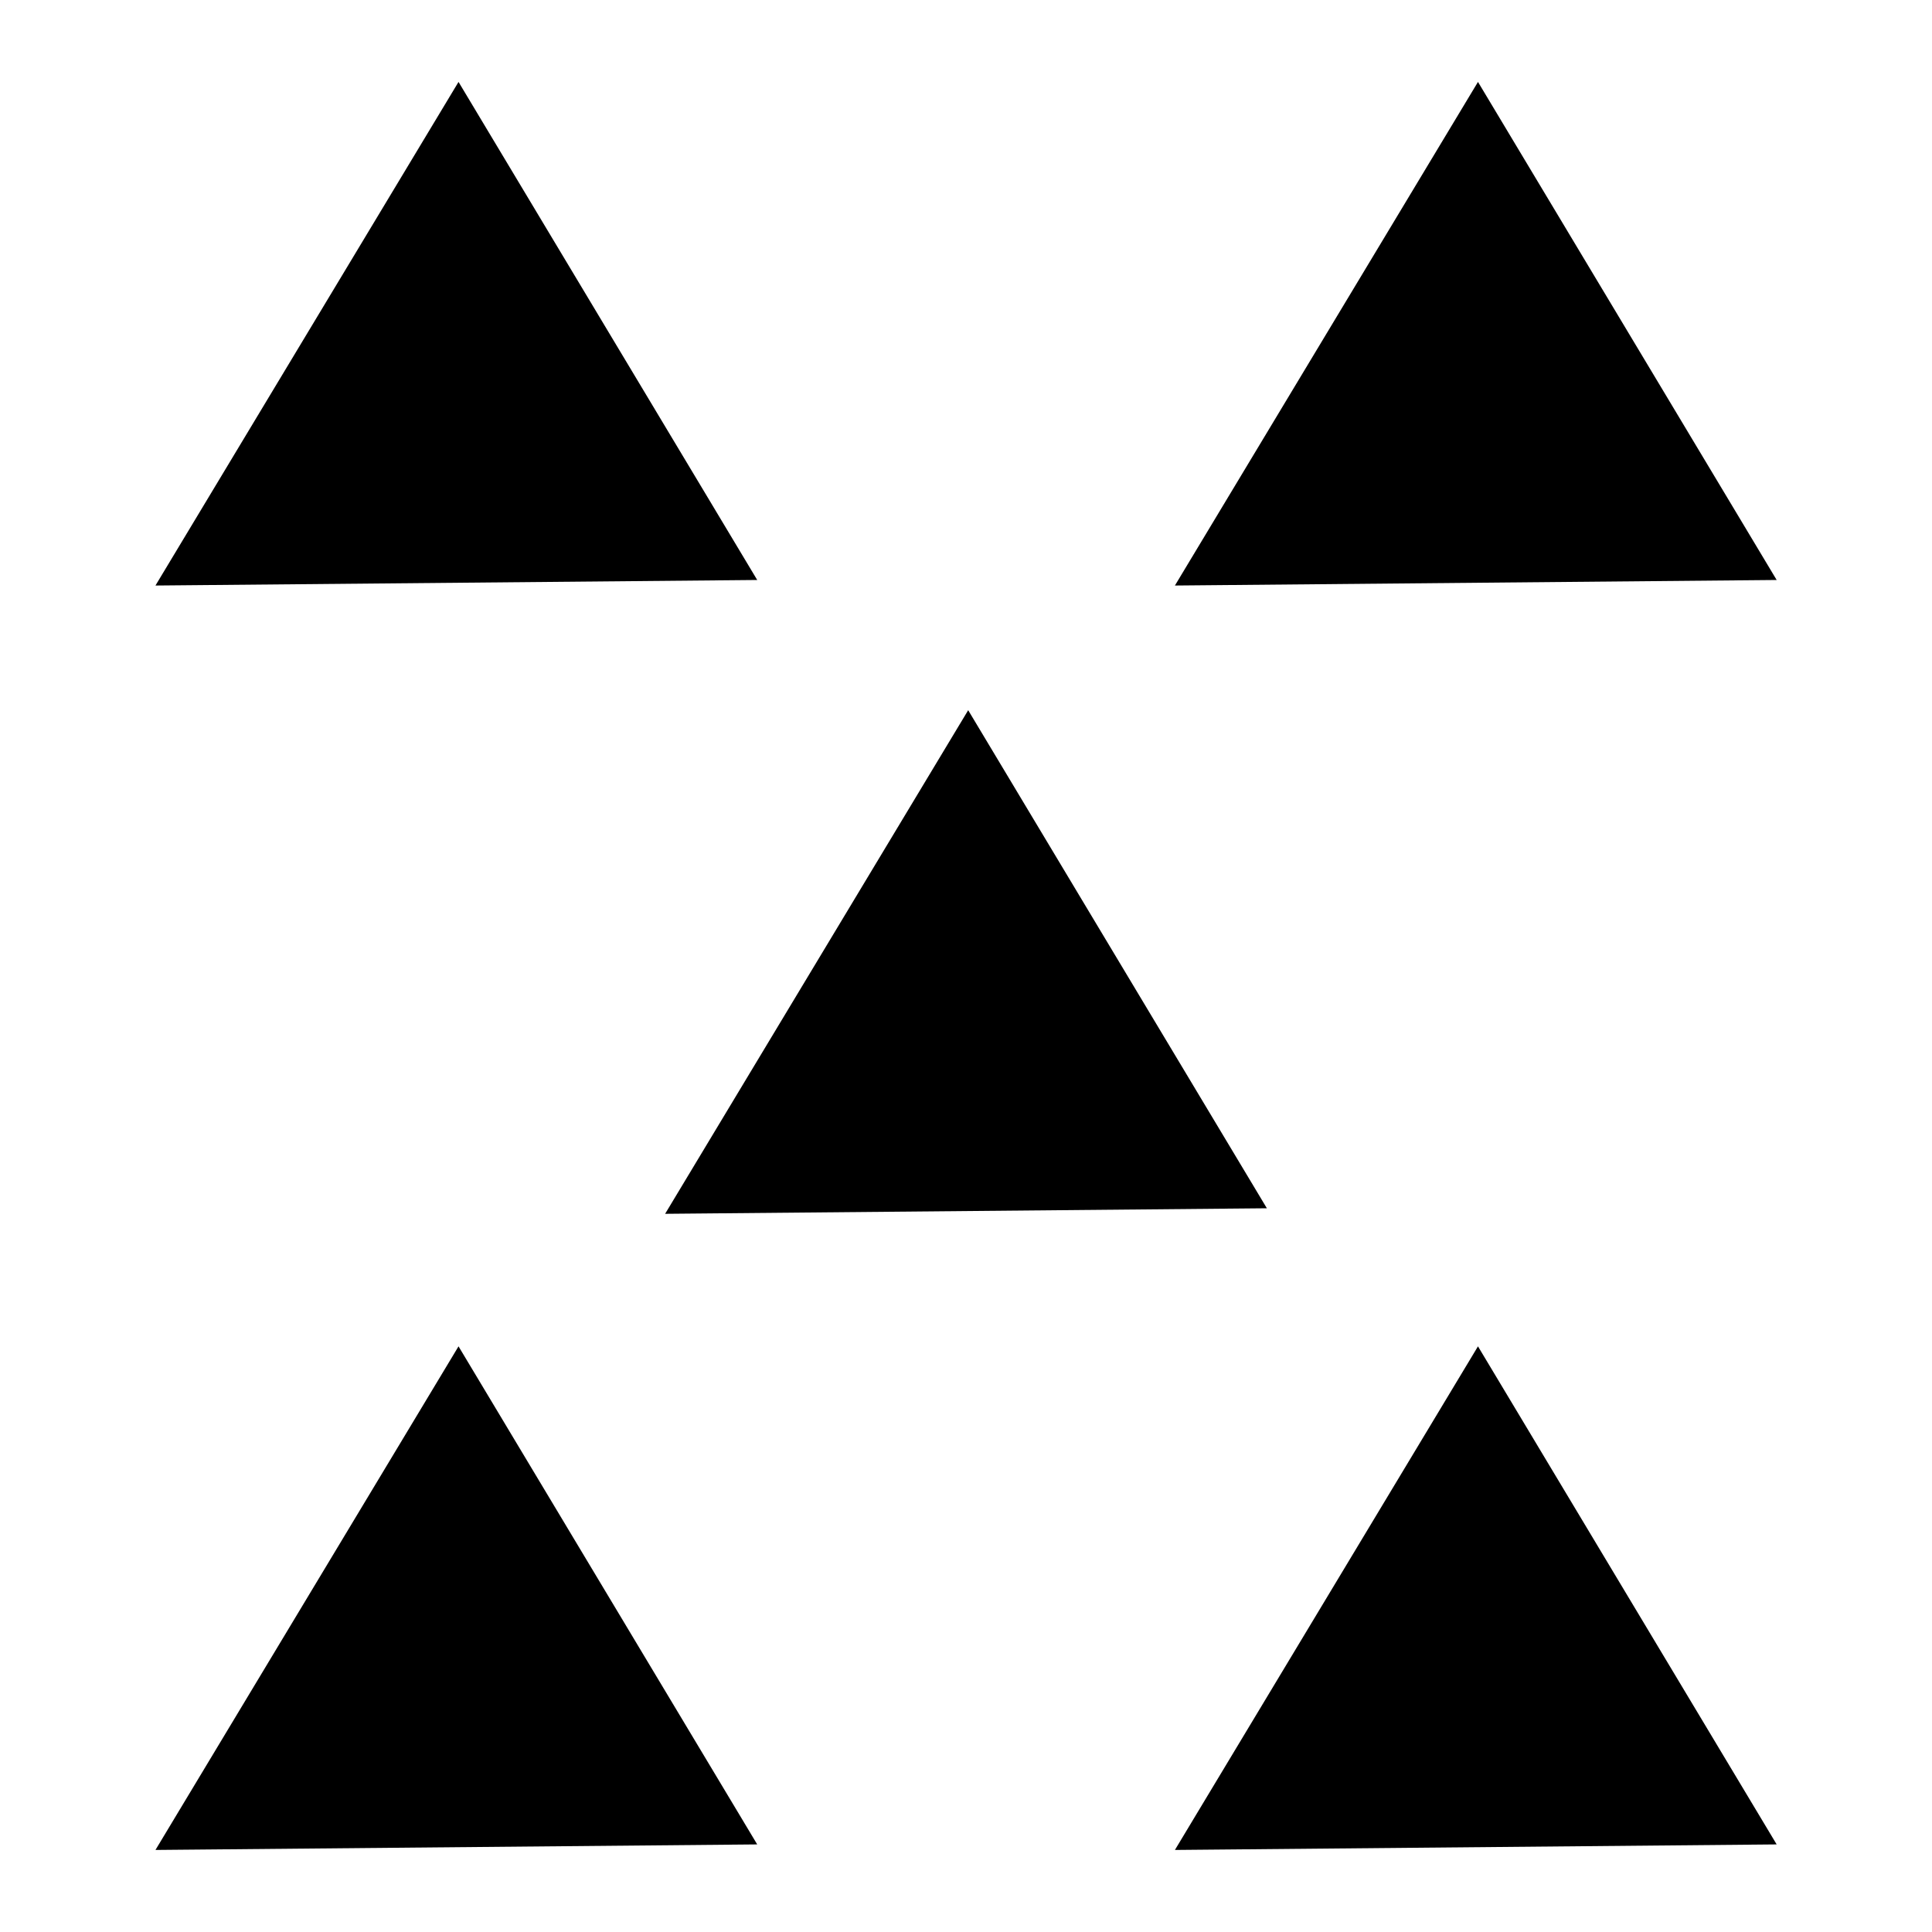 <?xml version="1.0" encoding="UTF-8" standalone="no"?>
<!-- Created with Inkscape (http://www.inkscape.org/) -->

<svg
   width="15mm"
   height="15mm"
   viewBox="0 0 15 15"
   version="1.1"
   id="svg531"
   inkscape:version="1.2.2 (b0a8486541, 2022-12-01)"
   sodipodi:docname="2.5 Boulder Field.svg"
   xml:space="preserve"
   xmlns:inkscape="http://www.inkscape.org/namespaces/inkscape"
   xmlns:sodipodi="http://sodipodi.sourceforge.net/DTD/sodipodi-0.dtd"
   xmlns="http://www.w3.org/2000/svg"
   xmlns:svg="http://www.w3.org/2000/svg"><sodipodi:namedview
     id="namedview533"
     pagecolor="#ffffff"
     bordercolor="#000000"
     borderopacity="0.25"
     inkscape:showpageshadow="2"
     inkscape:pageopacity="0.0"
     inkscape:pagecheckerboard="0"
     inkscape:deskcolor="#d1d1d1"
     inkscape:document-units="mm"
     showgrid="false"
     inkscape:zoom="9.0911234"
     inkscape:cx="11.43973"
     inkscape:cy="34.649183"
     inkscape:window-width="1447"
     inkscape:window-height="1053"
     inkscape:window-x="230"
     inkscape:window-y="27"
     inkscape:window-maximized="0"
     inkscape:current-layer="layer1" /><defs
     id="defs528" /><g
     inkscape:label="Layer 1"
     inkscape:groupmode="layer"
     id="layer1"><g
       id="g8390"
       transform="translate(0,-2.47)"><path
         style="fill:#000000;fill-opacity:1;stroke:none;stroke-width:0.434;stroke-opacity:1"
         d="M 5.164,11.894 7.517,7.984 9.836,11.851 Z"
         id="path3775-5-2" /><g
         id="g8339"
         transform="translate(0.341,-2.439)"><path
           style="fill:#000000;fill-opacity:1;stroke:none;stroke-width:0.434;stroke-opacity:1"
           d="M 0.866,9.455 3.219,5.545 5.538,9.412 Z"
           id="path3775-5" /><path
           style="fill:#000000;fill-opacity:1;stroke:none;stroke-width:0.434;stroke-opacity:1"
           d="M 8.781,9.455 11.134,5.545 13.453,9.412 Z"
           id="path3775-5-6" /></g><g
         id="g8339-7"
         transform="translate(0.341,7.378)"><path
           style="fill:#000000;fill-opacity:1;stroke:none;stroke-width:0.434;stroke-opacity:1"
           d="M 0.866,9.455 3.219,5.545 5.538,9.412 Z"
           id="path3775-5-0" /><path
           style="fill:#000000;fill-opacity:1;stroke:none;stroke-width:0.434;stroke-opacity:1"
           d="M 8.781,9.455 11.134,5.545 13.453,9.412 Z"
           id="path3775-5-6-9" /></g></g></g></svg>
